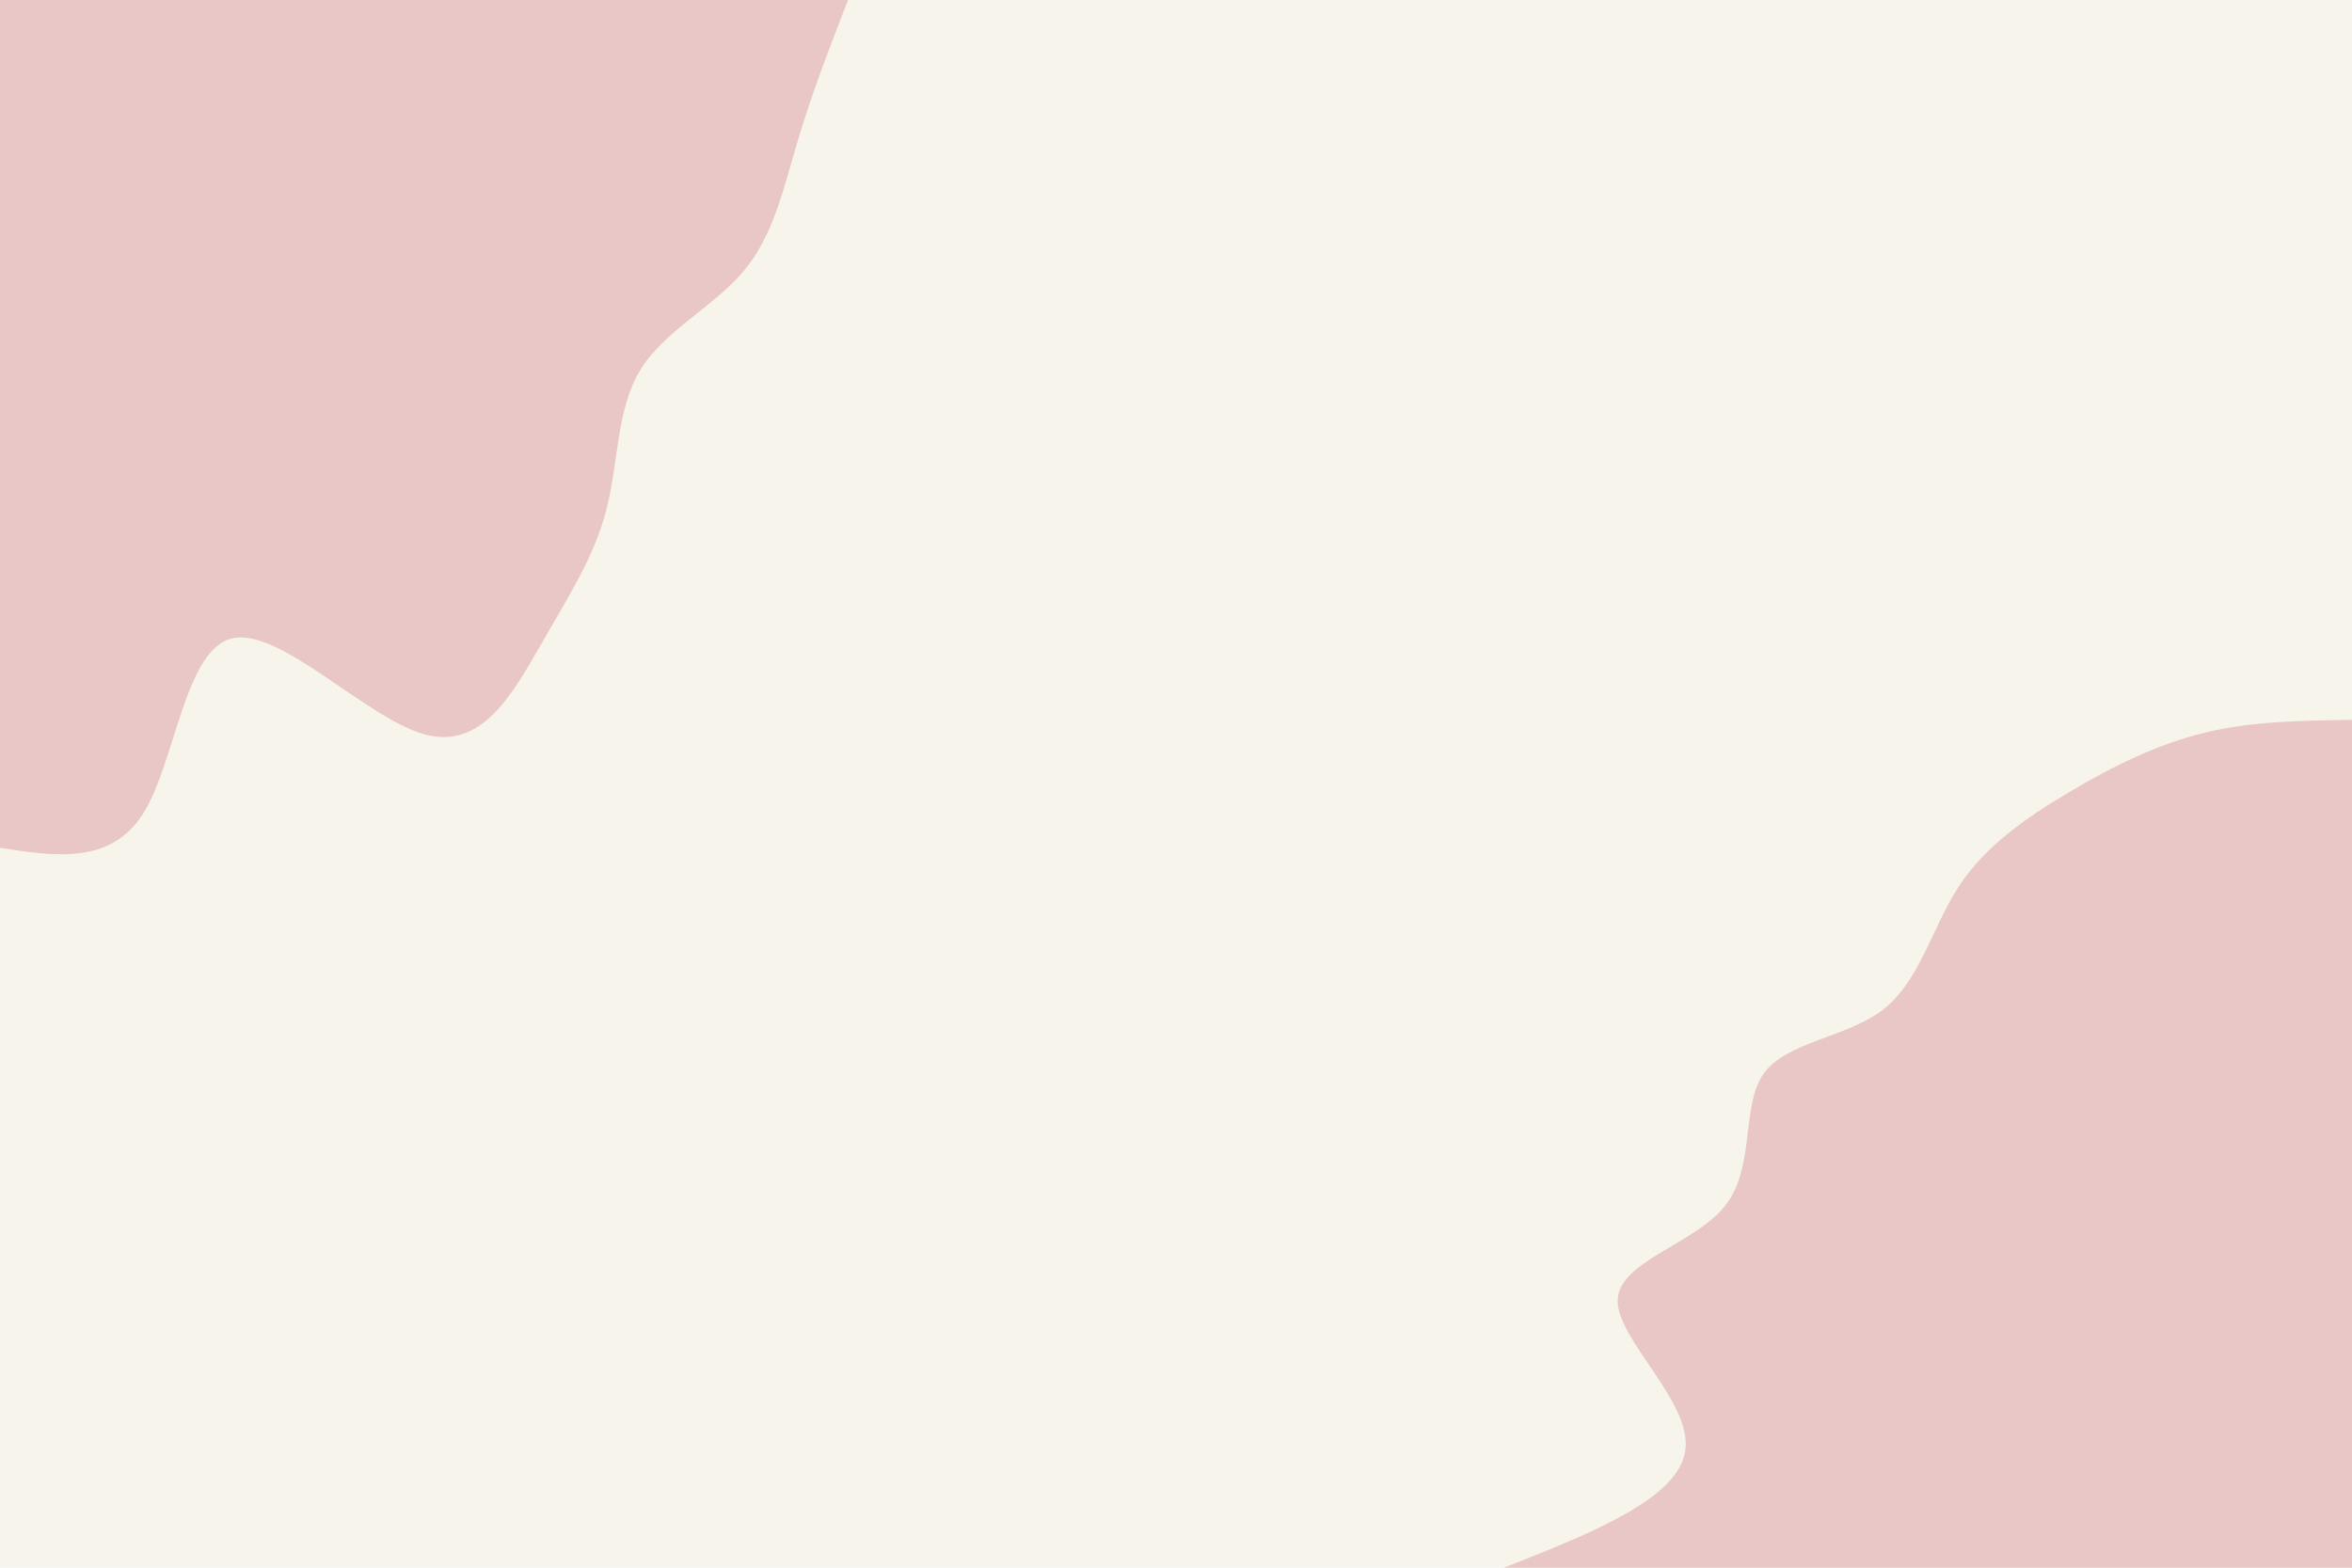 <svg id="visual" viewBox="0 0 900 600" width="900" height="600" xmlns="http://www.w3.org/2000/svg" xmlns:xlink="http://www.w3.org/1999/xlink" version="1.1"><rect x="0" y="0" width="900" height="600" fill="#F7F5EB"></rect><defs><linearGradient id="grad1_0" x1="33.3%" y1="100%" x2="100%" y2="0%"><stop offset="20%" stop-color="#f7f5eb" stop-opacity="1"></stop><stop offset="80%" stop-color="#f7f5eb" stop-opacity="1"></stop></linearGradient></defs><defs><linearGradient id="grad2_0" x1="0%" y1="100%" x2="66.7%" y2="0%"><stop offset="20%" stop-color="#f7f5eb" stop-opacity="1"></stop><stop offset="80%" stop-color="#f7f5eb" stop-opacity="1"></stop></linearGradient></defs><g transform="translate(900, 600)"><path d="M-324.5 0C-291 -13.2 -257.5 -26.5 -255.1 -45C-252.6 -63.5 -281.2 -87.2 -281 -102.3C-280.7 -117.3 -251.6 -123.7 -239.9 -138.5C-228.2 -153.3 -233.9 -176.6 -225.2 -189C-216.5 -201.4 -193.3 -202.8 -179.3 -213.7C-165.4 -224.6 -160.7 -245 -150.5 -260.7C-140.3 -276.3 -124.5 -287.2 -108.1 -296.9C-91.6 -306.7 -74.5 -315.2 -56.3 -319.6C-38.2 -324 -19.1 -324.2 0 -324.5L0 0Z" fill="#EAC7C7"></path></g><g transform="translate(0, 0)"><path d="M324.5 0C317.6 17.9 310.6 35.8 305.3 53.8C299.9 71.8 296.1 89.9 284.7 103.6C273.3 117.3 254.2 126.6 245.1 141.5C235.9 156.4 236.7 176.9 232.1 194.8C227.6 212.7 217.7 228 207 246.7C196.2 265.3 184.5 287.3 162.2 281C140 274.7 107.1 240.2 88.9 244.3C70.7 248.5 67.2 291.4 54.9 311.2C42.5 331 21.2 327.8 0 324.5L0 0Z" fill="#EAC7C7"></path></g></svg>